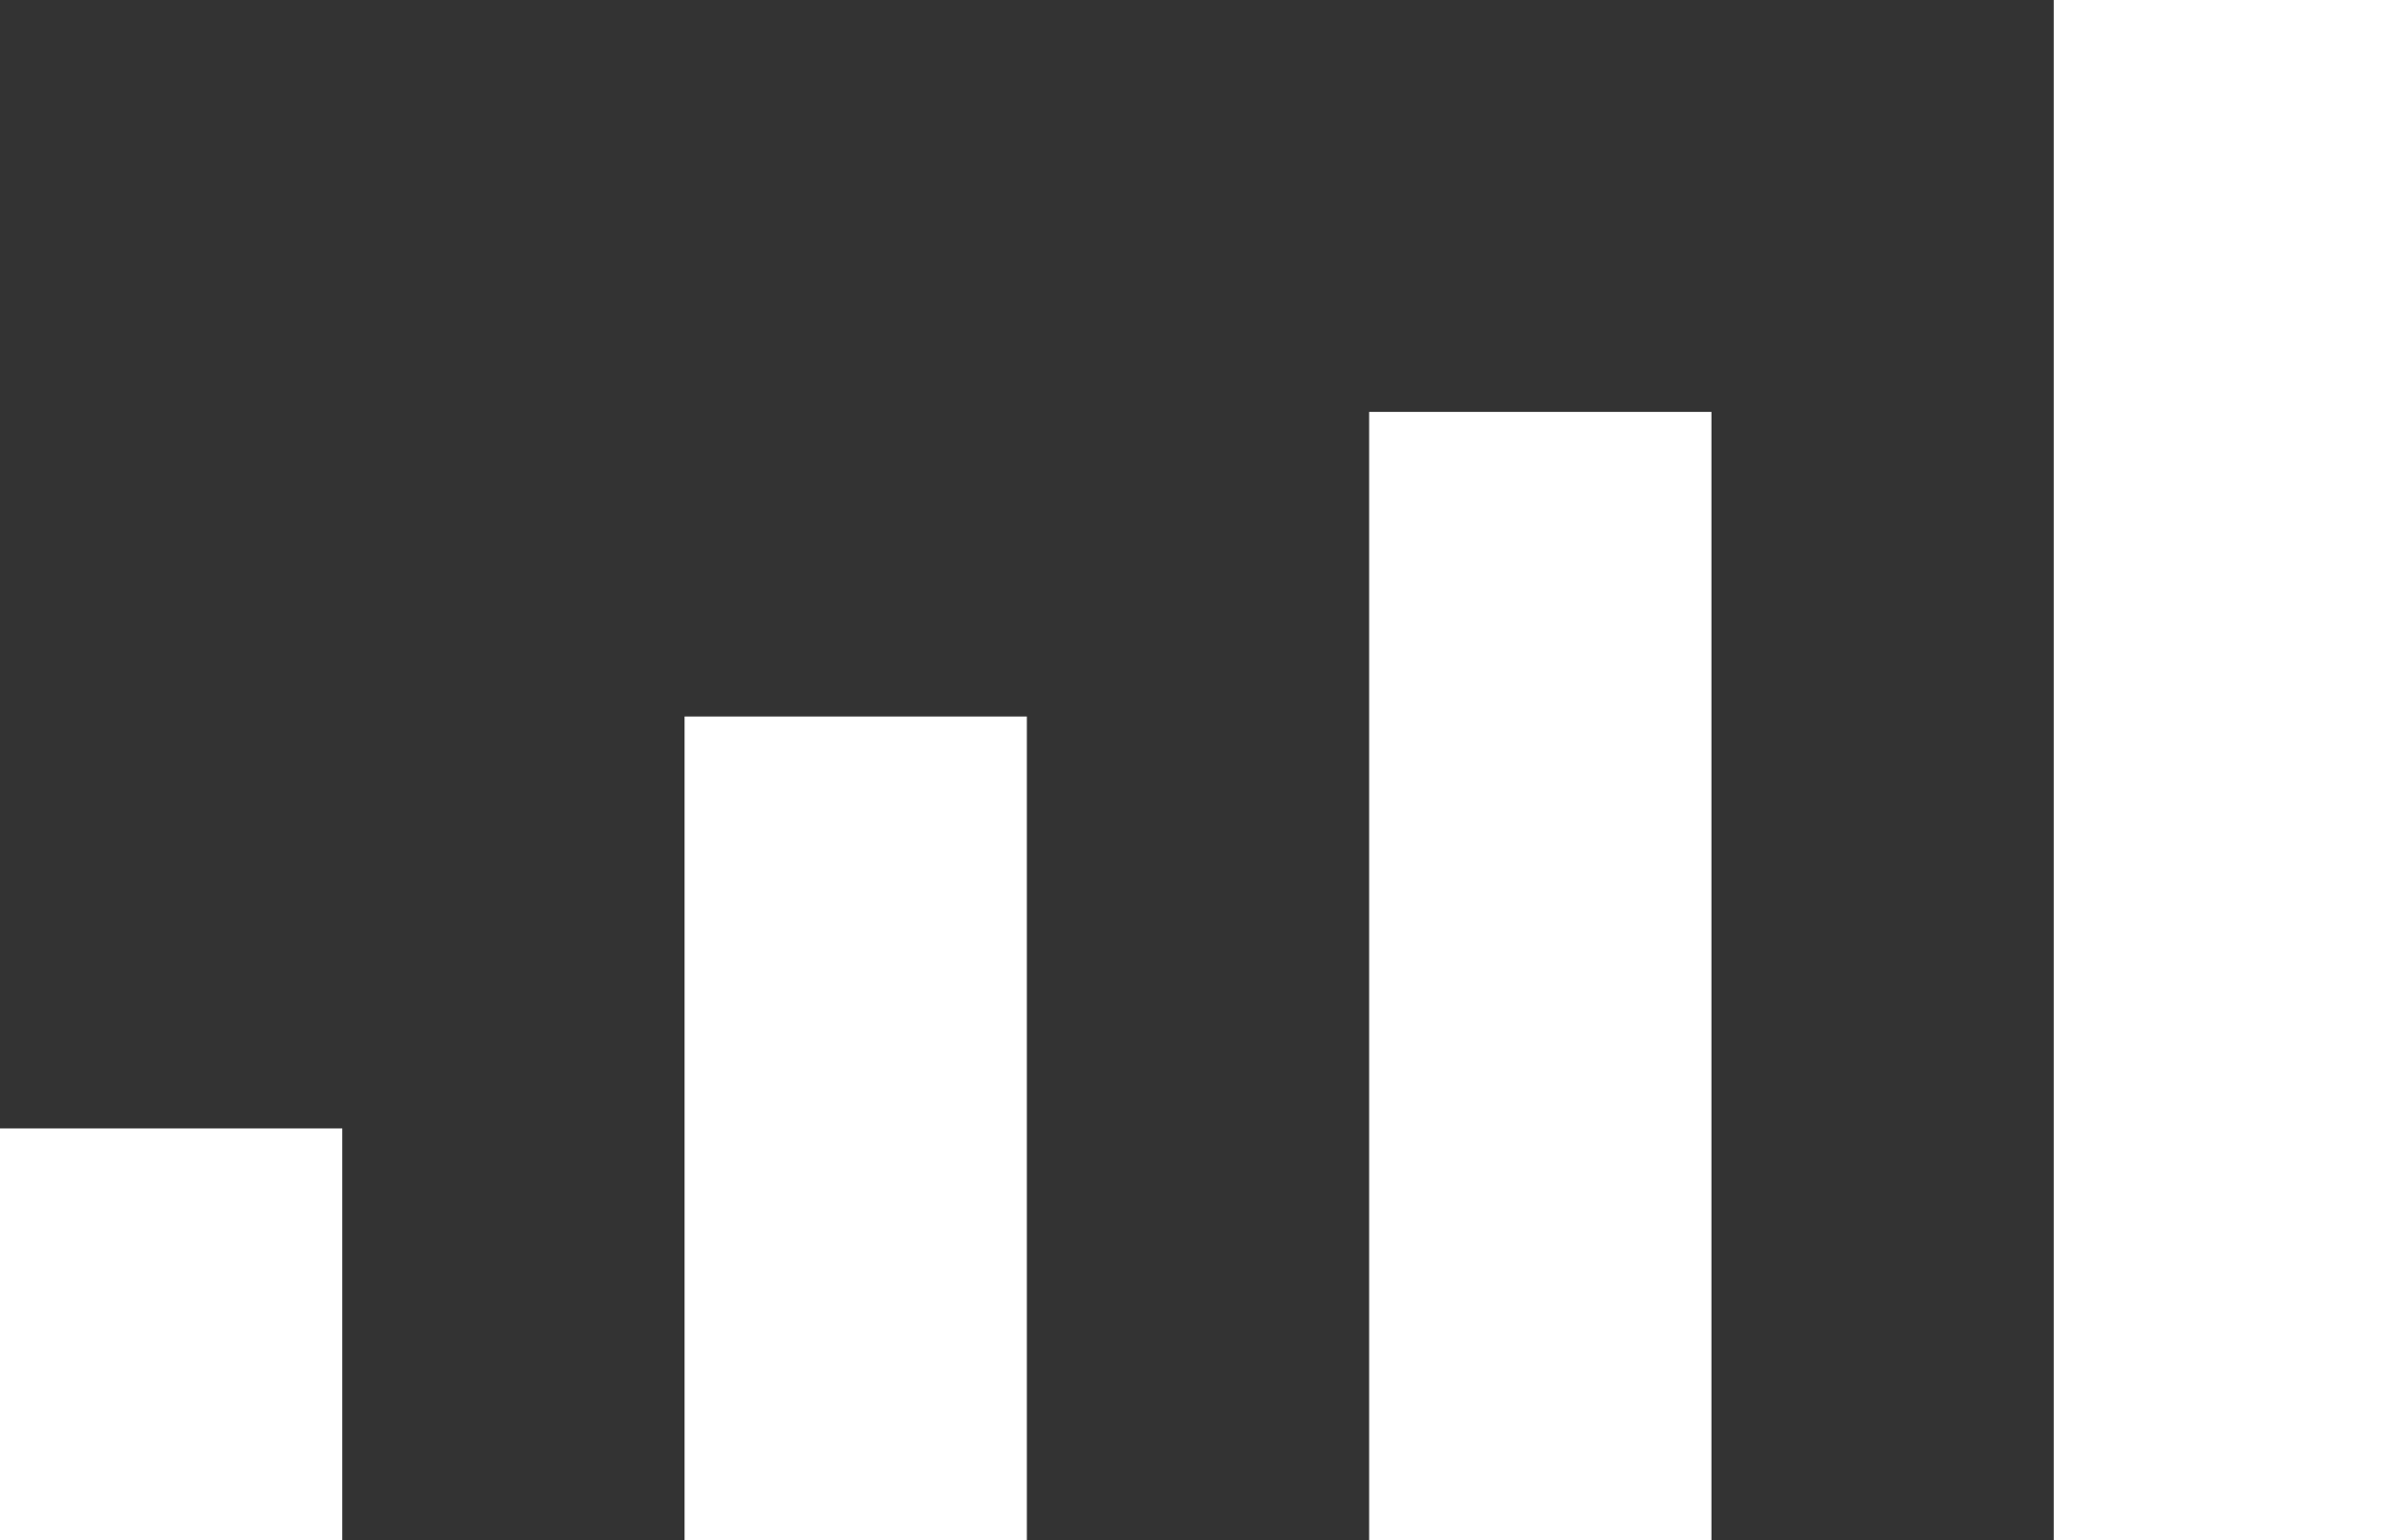 <svg xmlns="http://www.w3.org/2000/svg" width="14" height="9" viewBox="0 0 14 9"><rect x="0" y="0" width="14" height="9" fill="#333333" stroke="none"/><g><g><path fill="#fff" d="M12 0h2v9h-2zM0 6.594h2V9H0zm4-2.407h2V9H4zm4-1.78h2V9H8z"/></g></g></svg>